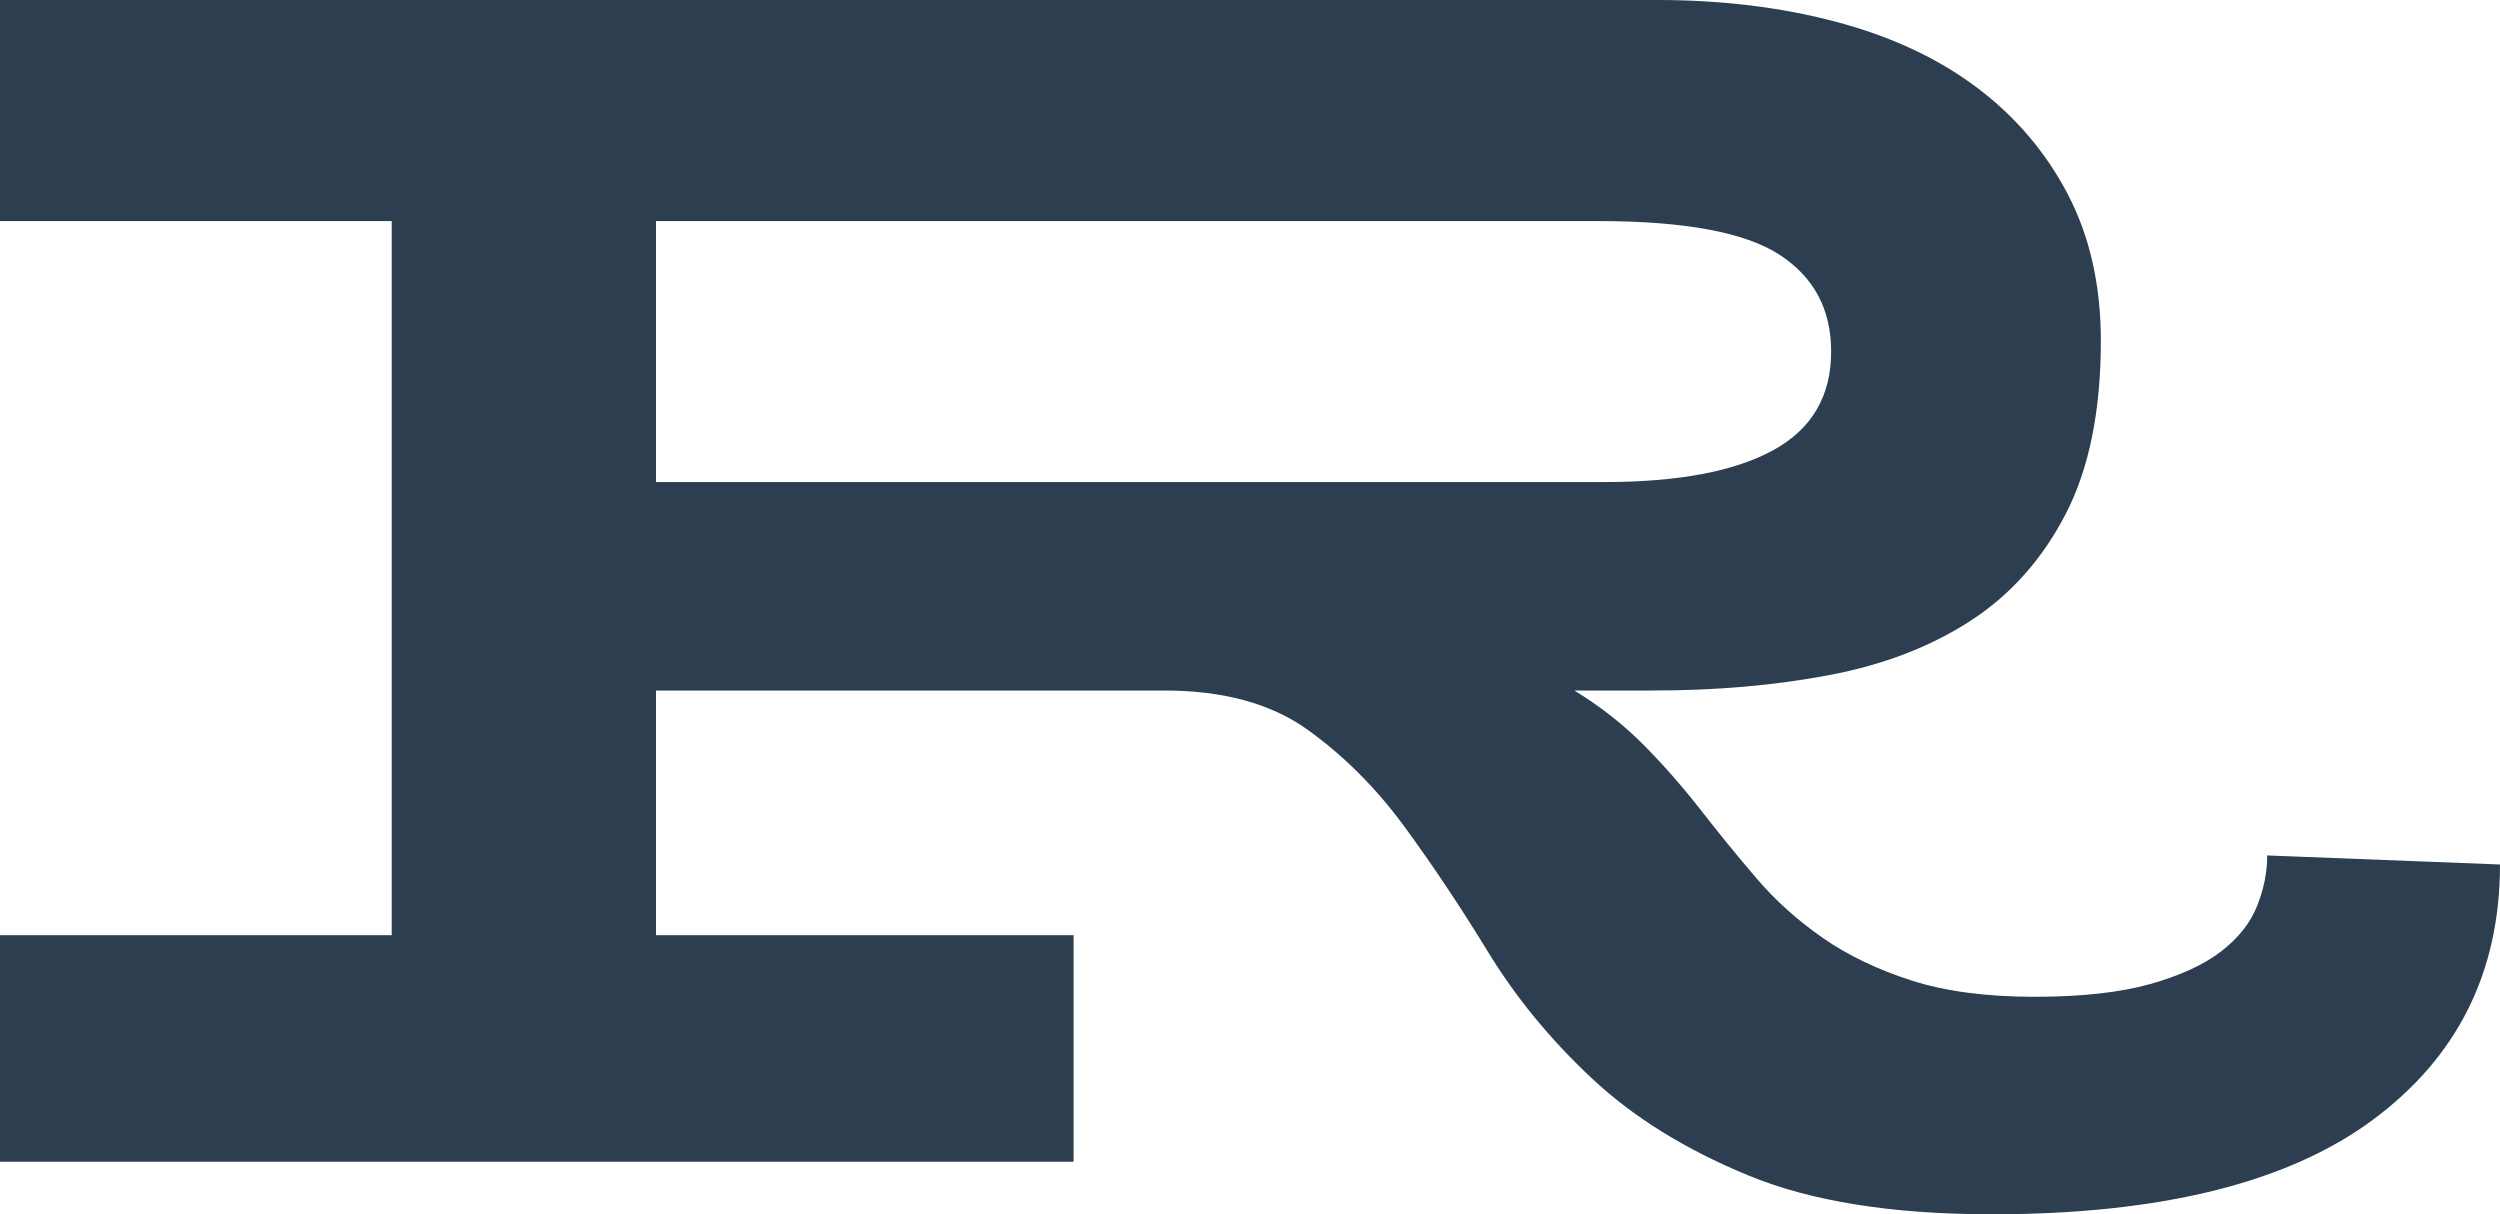 <?xml version="1.0" encoding="UTF-8" standalone="no"?>
<svg width="35px" height="17px" viewBox="0 0 35 17" version="1.1" xmlns="http://www.w3.org/2000/svg" xmlns:xlink="http://www.w3.org/1999/xlink" xmlns:sketch="http://www.bohemiancoding.com/sketch/ns">
    <!-- Generator: Sketch 3.4.4 (17249) - http://www.bohemiancoding.com/sketch -->
    <title>Imported-Layers</title>
    <desc>Created with Sketch.</desc>
    <defs></defs>
    <g id="Page-1" stroke="none" stroke-width="1" fill="none" fill-rule="evenodd" sketch:type="MSPage">
        <g id="Desktop-HD" sketch:type="MSArtboardGroup" transform="translate(-703, -50)" fill="#2C3E50">
            <path d="M734.741,61.976 C734.741,62.213 734.693,62.45 734.598,62.687 C734.503,62.924 734.335,63.135 734.094,63.321 C733.852,63.507 733.52,63.659 733.098,63.778 C732.675,63.896 732.136,63.955 731.481,63.955 C730.809,63.955 730.235,63.879 729.761,63.727 C729.286,63.575 728.873,63.376 728.519,63.131 C728.166,62.885 727.855,62.606 727.588,62.293 C727.32,61.98 727.062,61.663 726.812,61.342 C726.562,61.021 726.295,60.716 726.01,60.428 C725.725,60.141 725.402,59.887 725.04,59.667 L726.153,59.667 C727.032,59.667 727.851,59.595 728.61,59.451 C729.368,59.308 730.028,59.054 730.589,58.69 C731.149,58.326 731.593,57.828 731.921,57.193 C732.248,56.559 732.412,55.751 732.412,54.77 C732.412,53.992 732.257,53.307 731.947,52.715 C731.636,52.123 731.21,51.624 730.666,51.218 C730.123,50.812 729.468,50.507 728.7,50.304 C727.933,50.101 727.101,50 726.204,50 L703,50 L703,53.095 L708.484,53.095 L708.484,63.093 L703,63.093 L703,66.264 L718.03,66.264 L718.03,63.093 L712.184,63.093 L712.184,59.667 L719.297,59.667 C720.125,59.667 720.793,59.849 721.302,60.213 C721.81,60.577 722.263,61.029 722.66,61.57 C723.057,62.112 723.449,62.699 723.837,63.334 C724.225,63.968 724.708,64.556 725.286,65.097 C725.863,65.638 726.592,66.091 727.472,66.454 C728.351,66.818 729.489,67 730.886,67 C733.249,67 735.025,66.56 736.215,65.681 C737.405,64.801 738,63.609 738,62.103 L734.741,61.976 L734.741,61.976 L734.741,61.976 Z M727.821,56.305 C727.278,56.601 726.489,56.749 725.454,56.749 L712.184,56.749 L712.184,53.095 L725.376,53.095 C726.583,53.095 727.428,53.252 727.911,53.565 C728.394,53.878 728.636,54.33 728.636,54.922 C728.636,55.548 728.364,56.009 727.821,56.305 L727.821,56.305 L727.821,56.305 Z" id="Imported-Layers" sketch:type="MSShapeGroup"></path>
        </g>
    </g>
</svg>